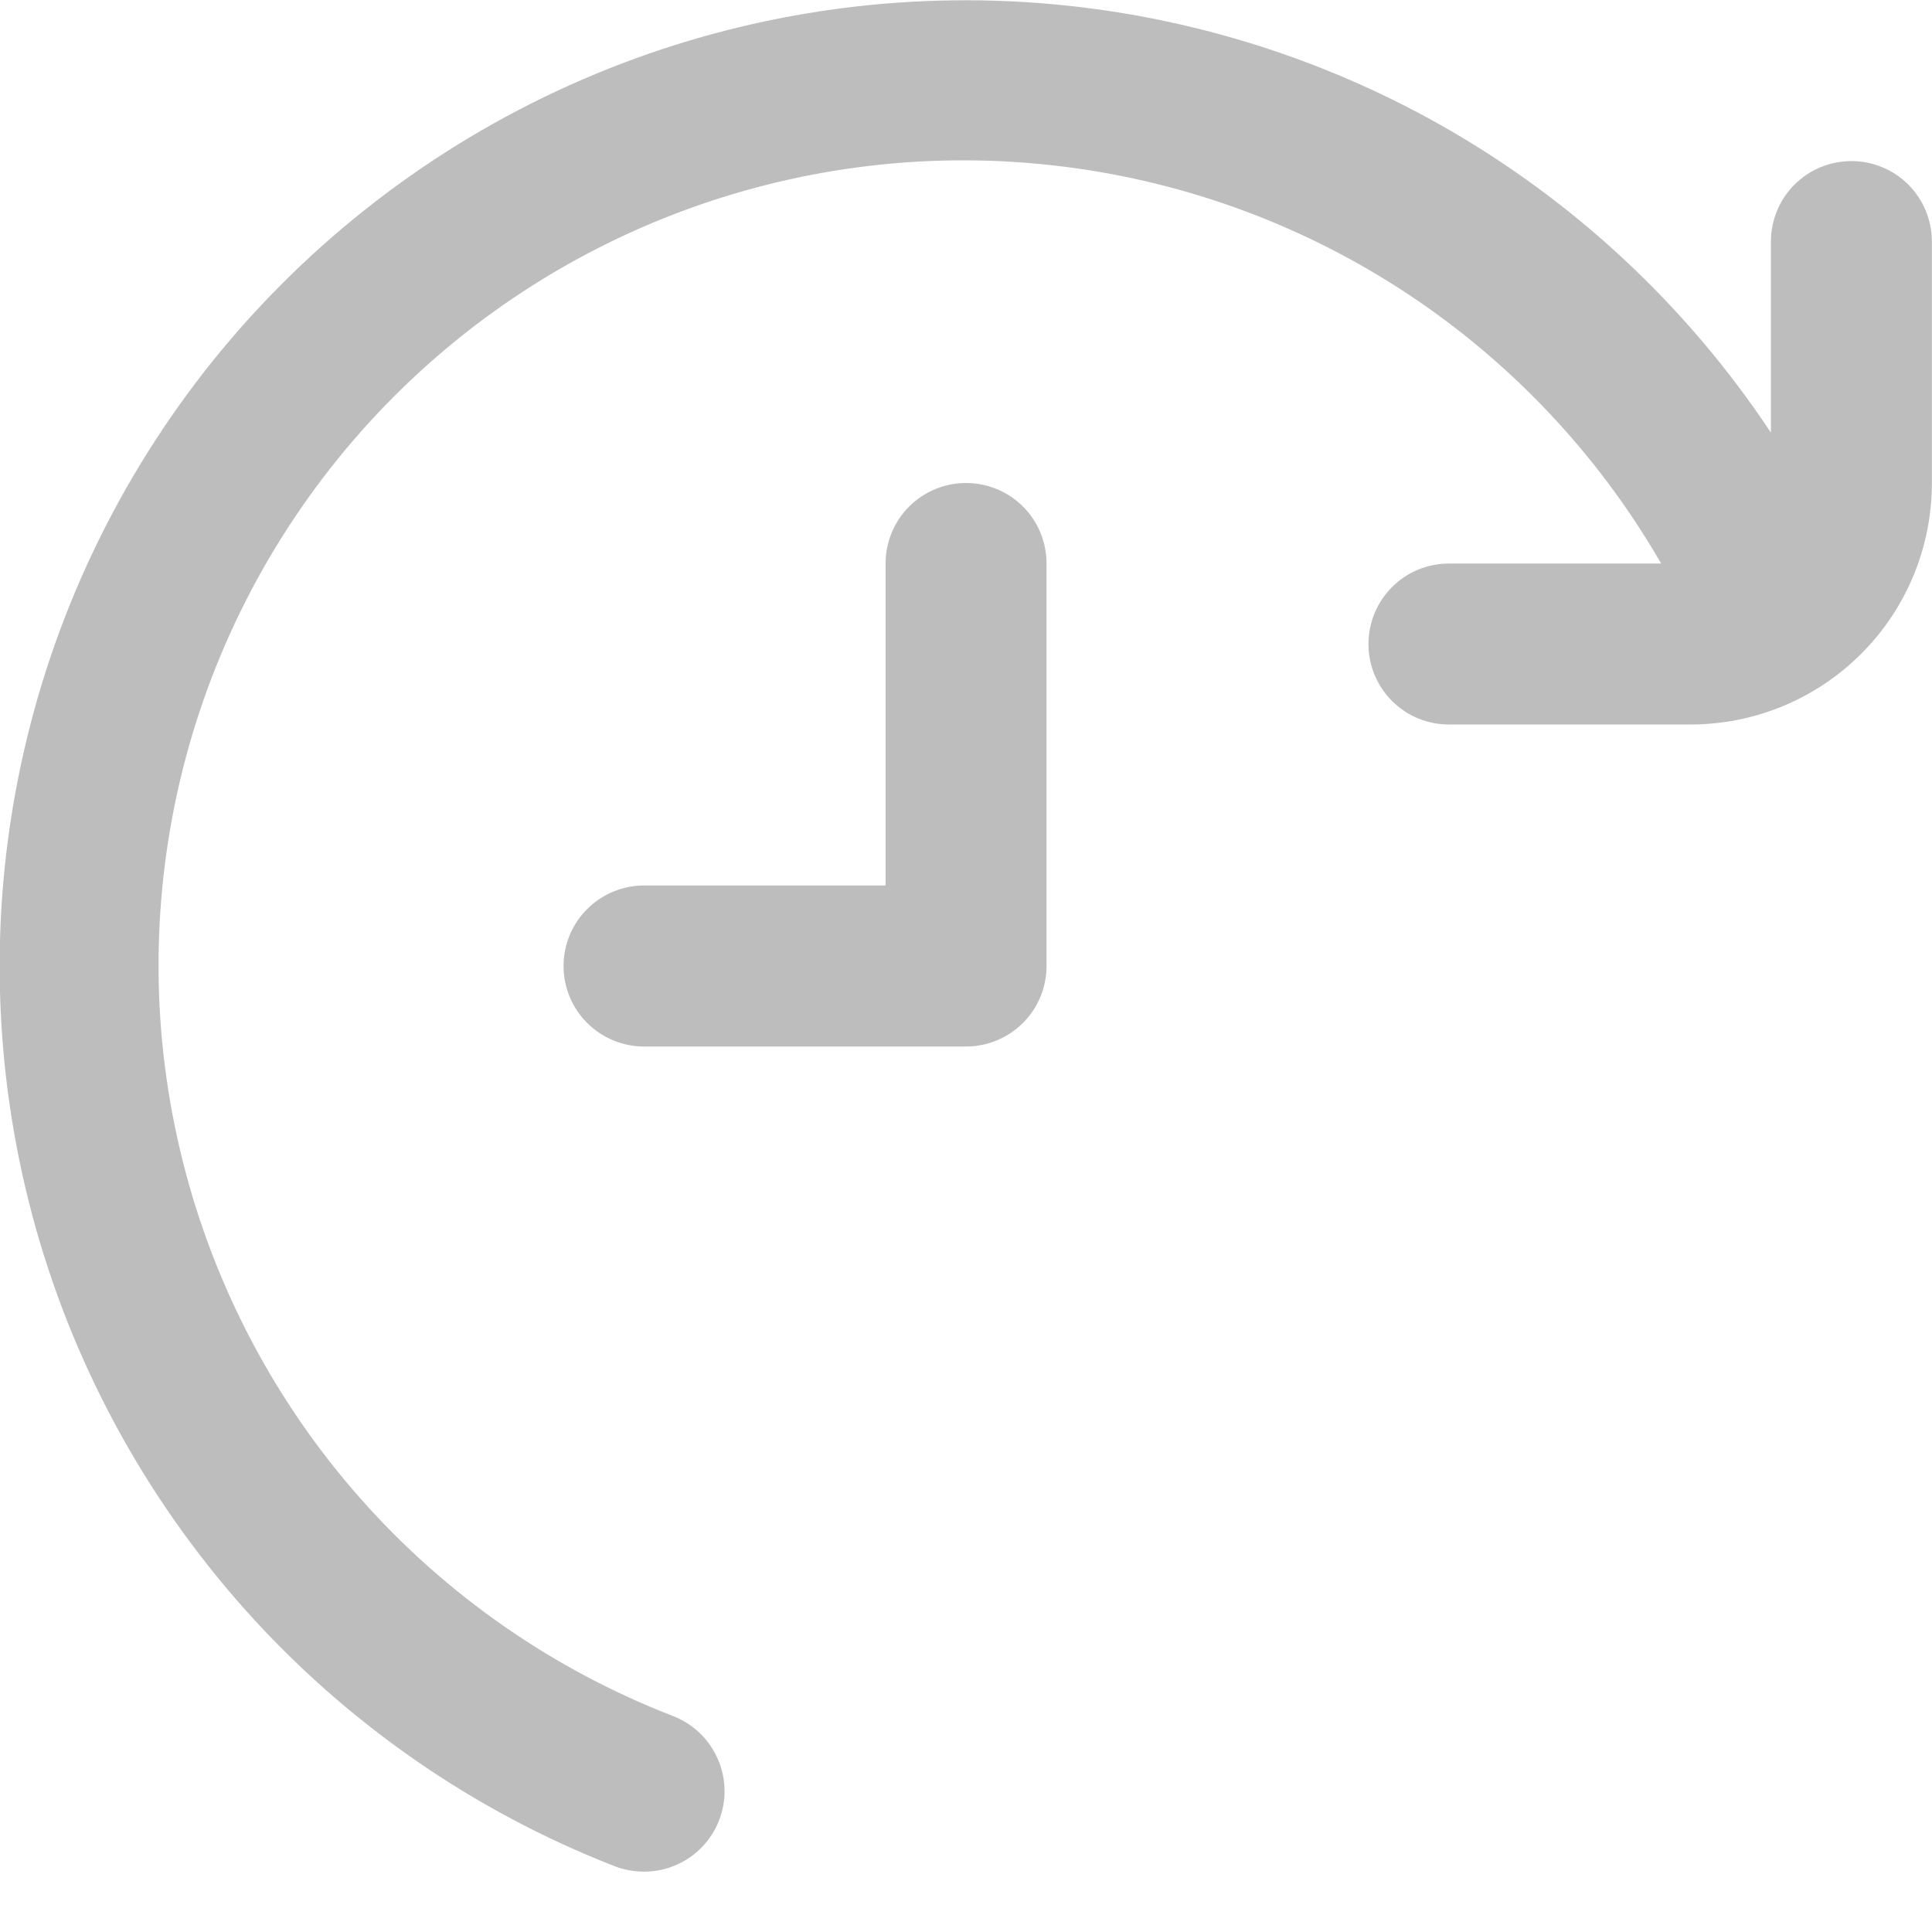 <svg width="16" height="16" viewBox="0 0 16 16" fill="none" xmlns="http://www.w3.org/2000/svg">
<g clip-path="url(#clip0_45_4207)">
<path d="M8.667 8V4.667C8.667 4.49 8.597 4.32 8.472 4.195C8.347 4.07 8.177 4 8 4C7.824 4 7.654 4.07 7.529 4.195C7.404 4.32 7.334 4.49 7.334 4.667V7.333H5.334C5.157 7.333 4.987 7.404 4.862 7.529C4.737 7.654 4.667 7.823 4.667 8C4.667 8.177 4.737 8.346 4.862 8.471C4.987 8.596 5.157 8.667 5.334 8.667H8C8.177 8.667 8.347 8.596 8.472 8.471C8.597 8.346 8.667 8.177 8.667 8Z" fill="black" fill-opacity="0.26"/>
<path d="M15.333 1.334C15.156 1.334 14.986 1.404 14.861 1.529C14.736 1.654 14.666 1.824 14.666 2V3.583C13.971 2.535 13.039 1.665 11.946 1.044C10.852 0.424 9.627 0.07 8.371 0.011C7.115 -0.048 5.863 0.19 4.716 0.706C3.569 1.222 2.56 2.001 1.77 2.979C0.981 3.958 0.433 5.109 0.172 6.339C-0.09 7.569 -0.057 8.844 0.266 10.059C0.589 11.274 1.195 12.396 2.033 13.334C2.871 14.271 3.918 14.998 5.09 15.455C5.167 15.485 5.25 15.5 5.333 15.5C5.488 15.501 5.639 15.446 5.759 15.347C5.879 15.248 5.96 15.11 5.989 14.957C6.018 14.804 5.992 14.646 5.916 14.51C5.841 14.374 5.72 14.269 5.575 14.212C4.581 13.828 3.693 13.21 2.986 12.411C2.28 11.613 1.775 10.656 1.515 9.622C1.254 8.588 1.246 7.506 1.49 6.468C1.734 5.43 2.224 4.466 2.918 3.656C3.612 2.846 4.49 2.215 5.478 1.815C6.467 1.415 7.537 1.257 8.599 1.357C9.661 1.456 10.683 1.808 11.581 2.384C12.478 2.96 13.224 3.743 13.757 4.667H11.999C11.822 4.667 11.653 4.737 11.528 4.862C11.403 4.987 11.333 5.157 11.333 5.334C11.333 5.511 11.403 5.68 11.528 5.805C11.653 5.93 11.822 6 11.999 6H13.999C14.53 6 15.038 5.79 15.413 5.415C15.789 5.04 15.999 4.531 15.999 4V2C15.999 1.824 15.929 1.654 15.804 1.529C15.679 1.404 15.509 1.334 15.333 1.334Z" fill="black" fill-opacity="0.26"/>
</g>
<defs>
<clipPath id="clip0_45_4207">
<rect width="16" height="16" fill="white"/>
</clipPath>
</defs>
</svg>
